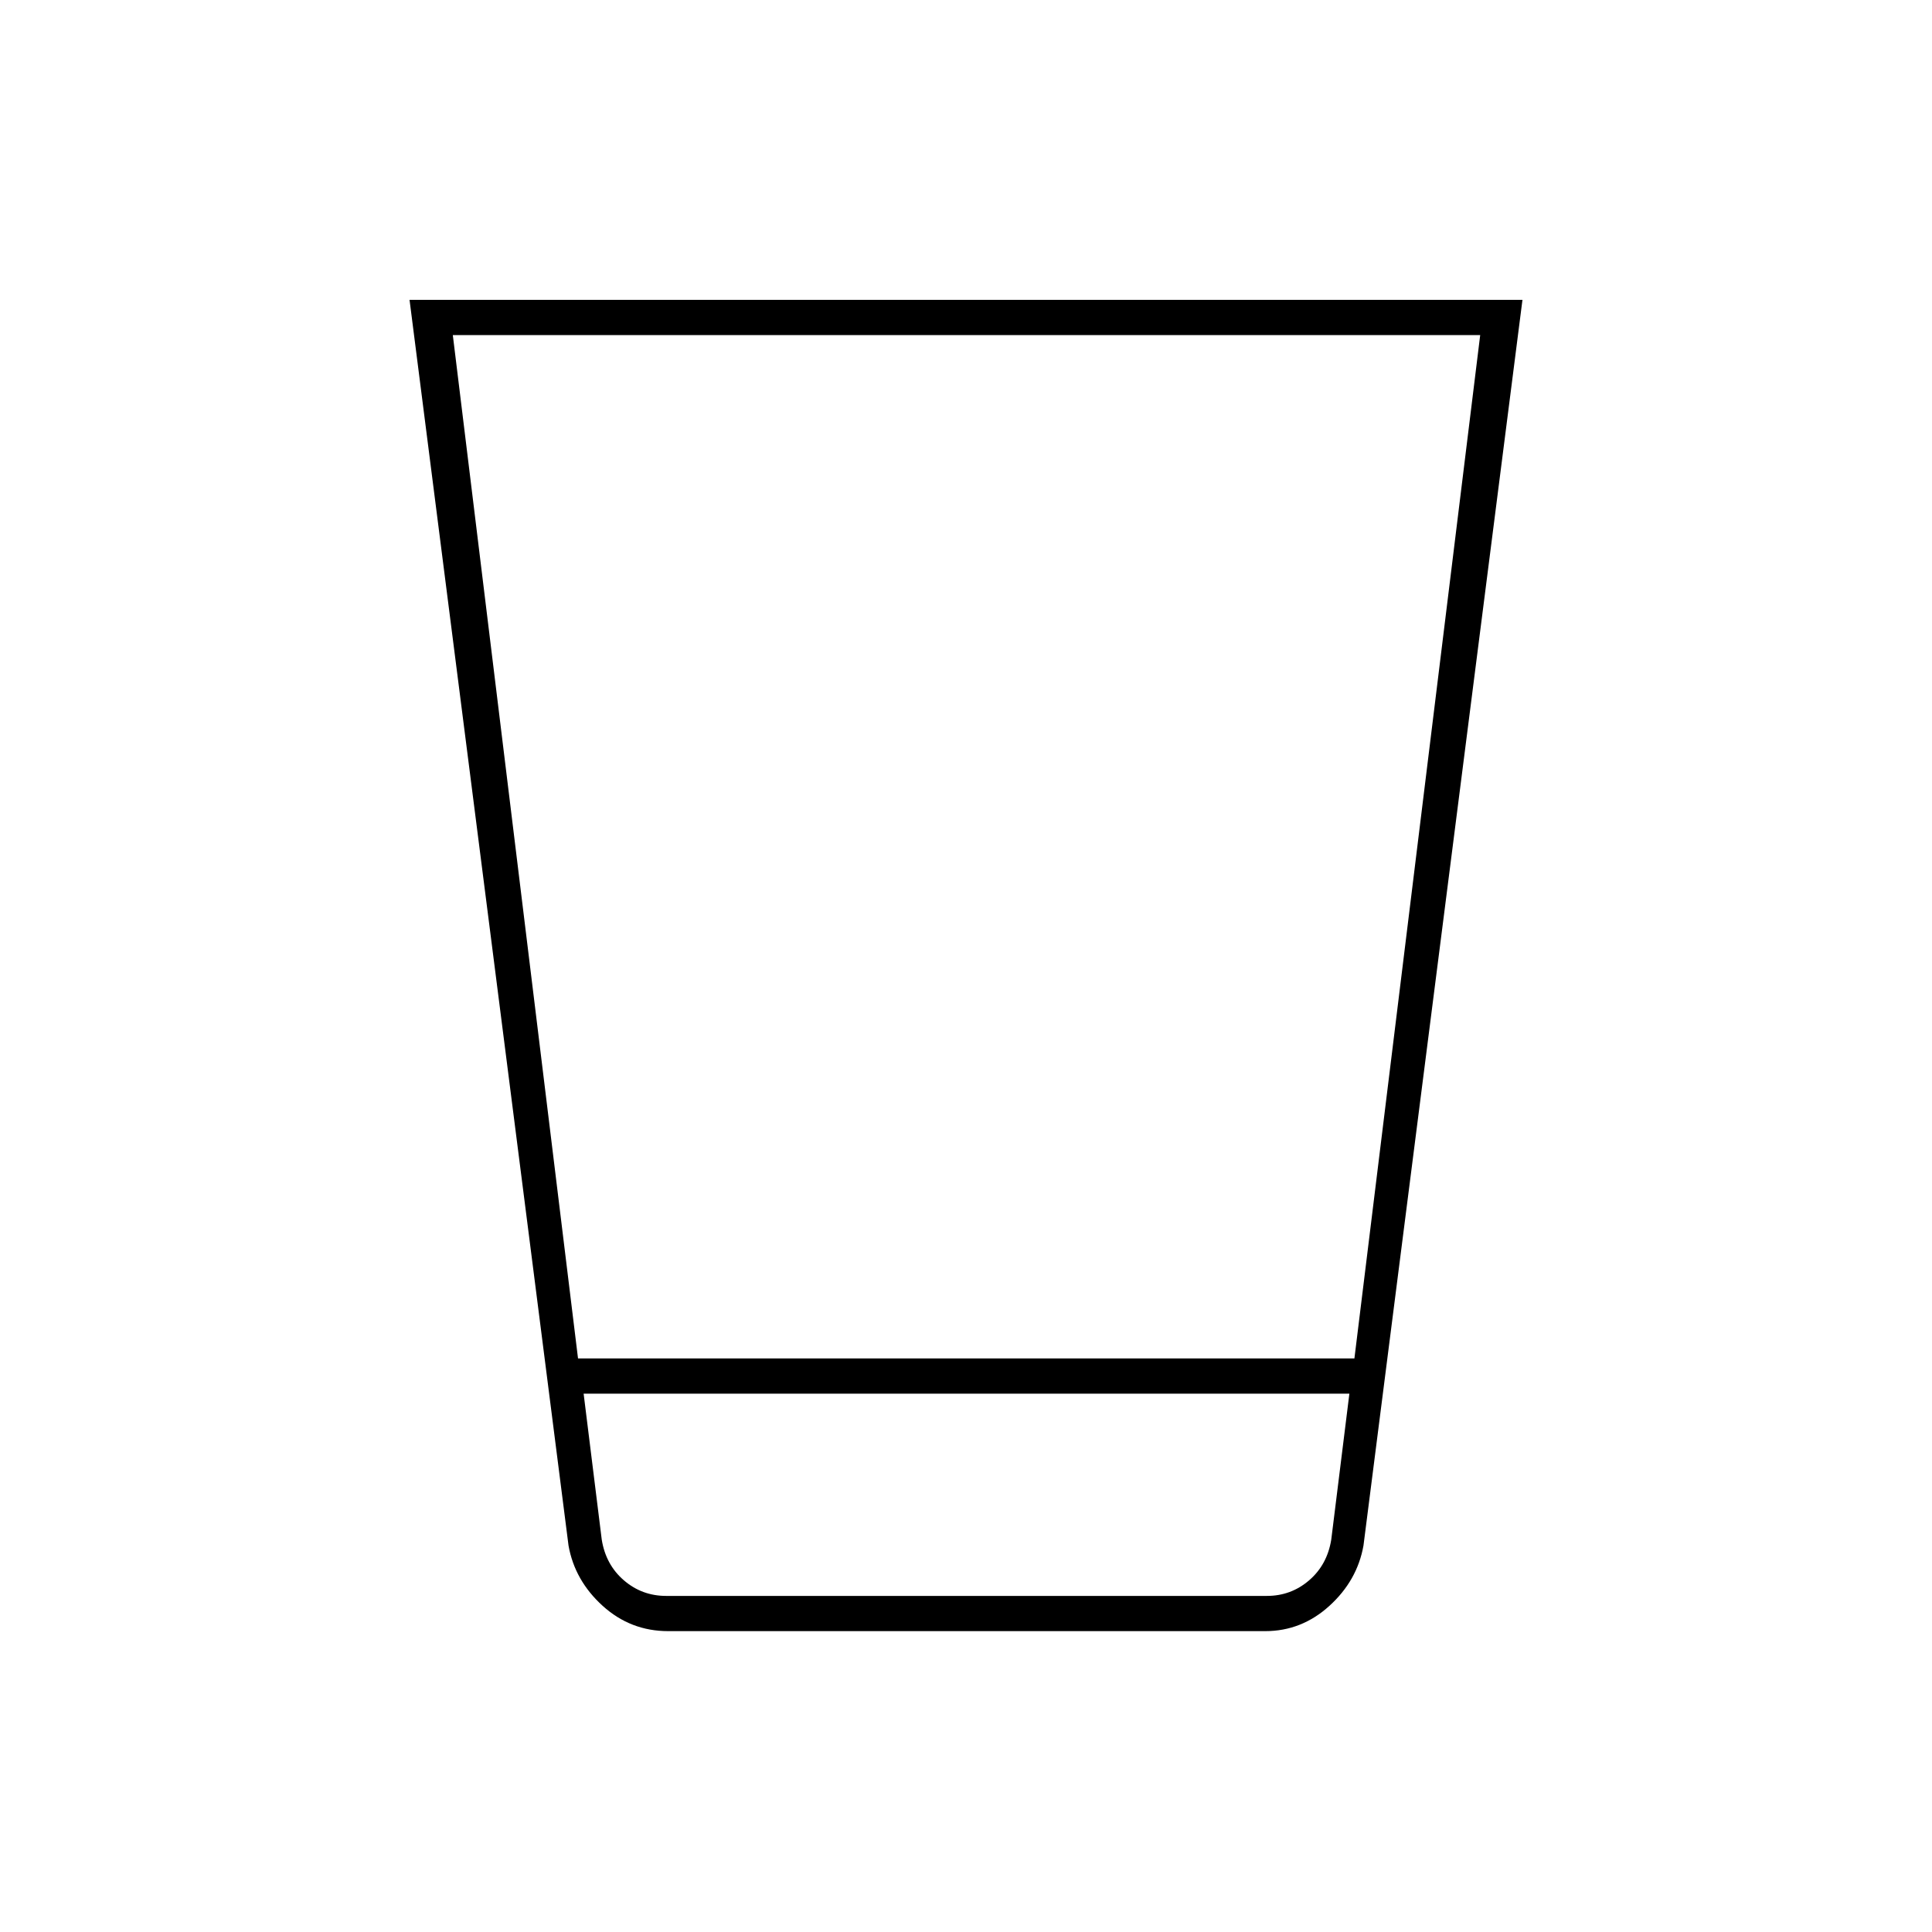 <svg xmlns="http://www.w3.org/2000/svg" height="20" viewBox="0 96 960 960" width="20"><path d="M332 906.5q-18.662 0-32.535-12.563Q285.592 881.373 282.5 864l-79-619h553l-79 619q-3.094 17.373-16.921 29.937-13.828 12.563-31.878 12.563H332Zm338.5-118H290l9 72.5q2 12.5 11 20.25t21 7.75h298.5q12 0 21-7.75t11-20.25l9-72.5ZM225 262.5 287.217 771H673l62.5-508.5H225ZM659.5 889H301h358.5Z"/></svg>
